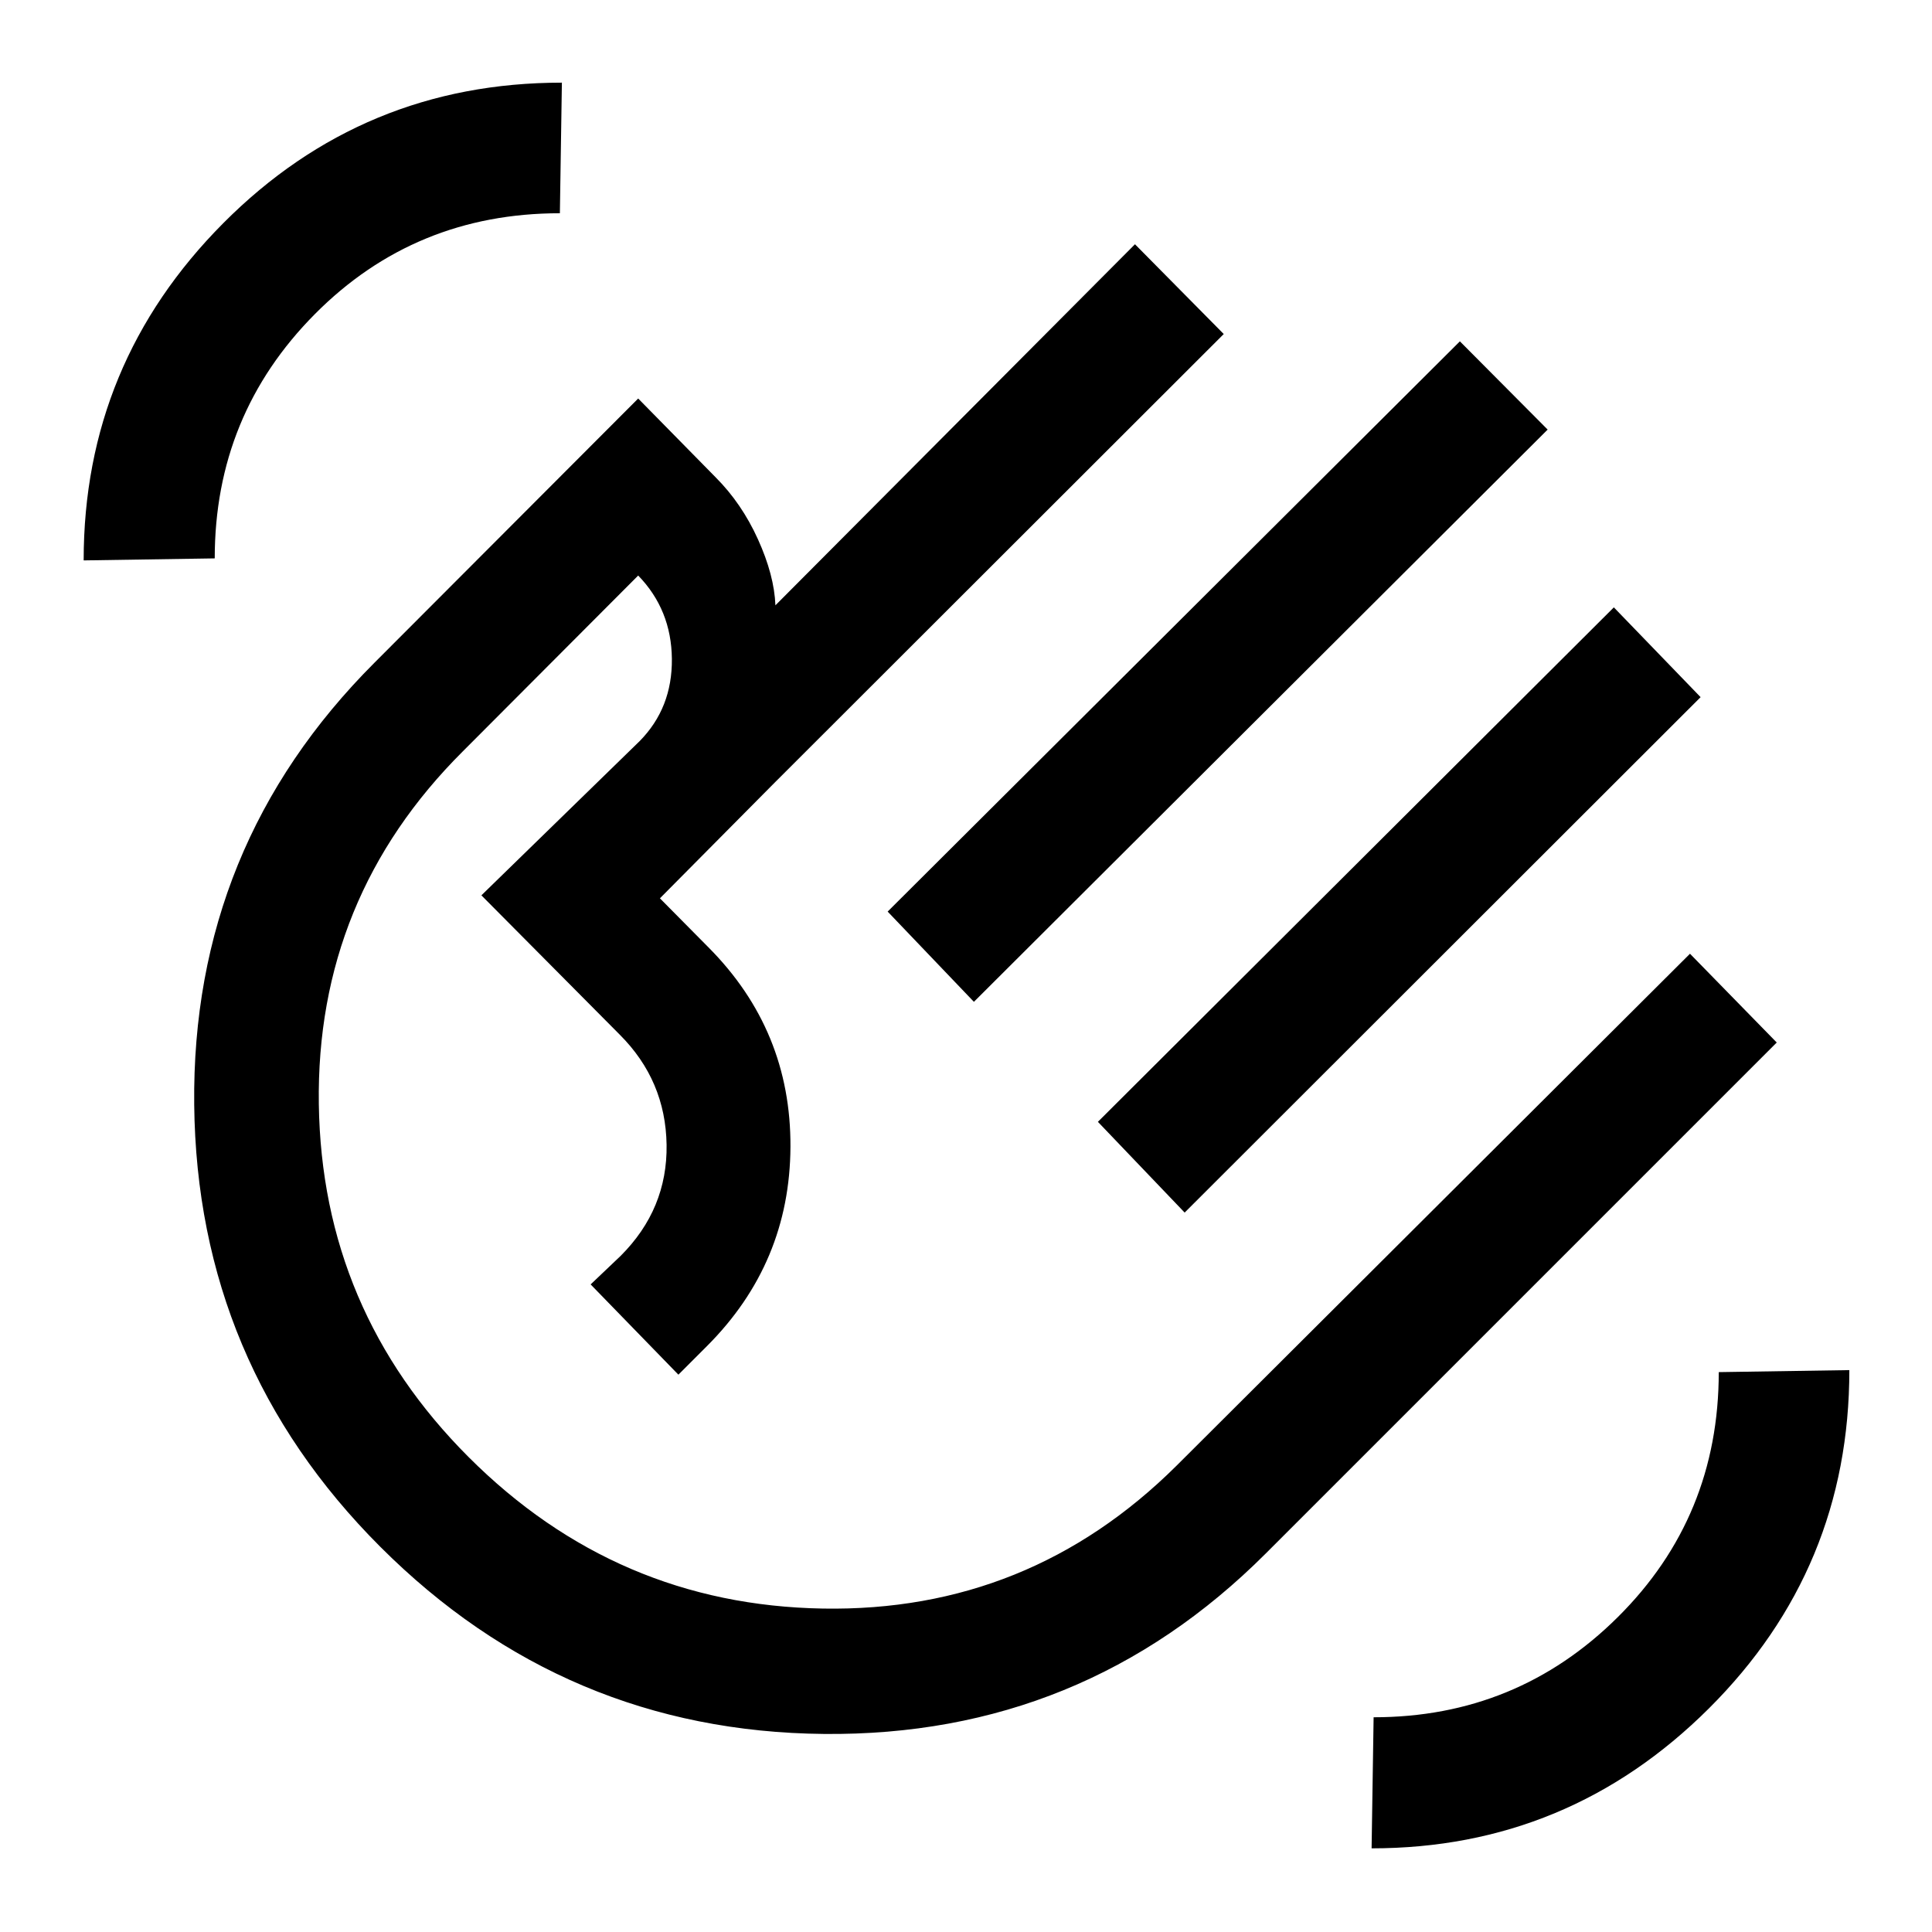 <svg xmlns="http://www.w3.org/2000/svg" height="48" viewBox="0 -960 960 960" width="48"><path d="m441.07-507.04 284.34-283.35 43.61 43.85L483.93-462.2l-42.86-44.84Zm104.47 104.47L801.91-658.2l43.11 44.61-256.37 256.11-43.11-45.09ZM189.02-191.35q-91.17-91.17-92.52-219.8-1.35-128.63 89.59-219.57l131.02-131.26 38.45 39.12q12.98 12.99 21.06 30.82 8.09 17.82 8.68 32.82l178.66-179.41 44.11 44.61-222.98 222.74-57.18 57.65 24.16 24.41q40.97 41.21 40.7 99.04-.27 57.83-41.49 99.05l-14.19 14.2-43.61-44.85 14.93-14.2q23.29-23.28 22.81-55.19-.48-31.92-23.26-54.7l-68.76-69.24 78.63-76.63q16.26-16.47 16.02-40.87-.24-24.41-16.74-41.41l-87.18 87.41q-72.97 72.74-71.51 175.21 1.47 102.47 74.45 175.44 73.5 73.5 176 75.25t175.74-70.99l255.13-254.39 43.11 44.11-253.89 253.89q-90.94 90.94-219.6 89.68-128.66-1.26-220.34-92.94ZM407.11-409.2ZM681.54-41.57l1-65.13q71.26 0 121.38-49.81 50.12-49.8 50.12-121.69l64.89-1q0 98.61-69.8 168.12T681.54-41.57ZM41.57-681.54q0-97.87 69.43-167.63 69.44-69.76 168.2-69.76l-1 64.89q-72 0-121.75 50.12T106.7-682.54l-65.13 1Z"/></svg>
